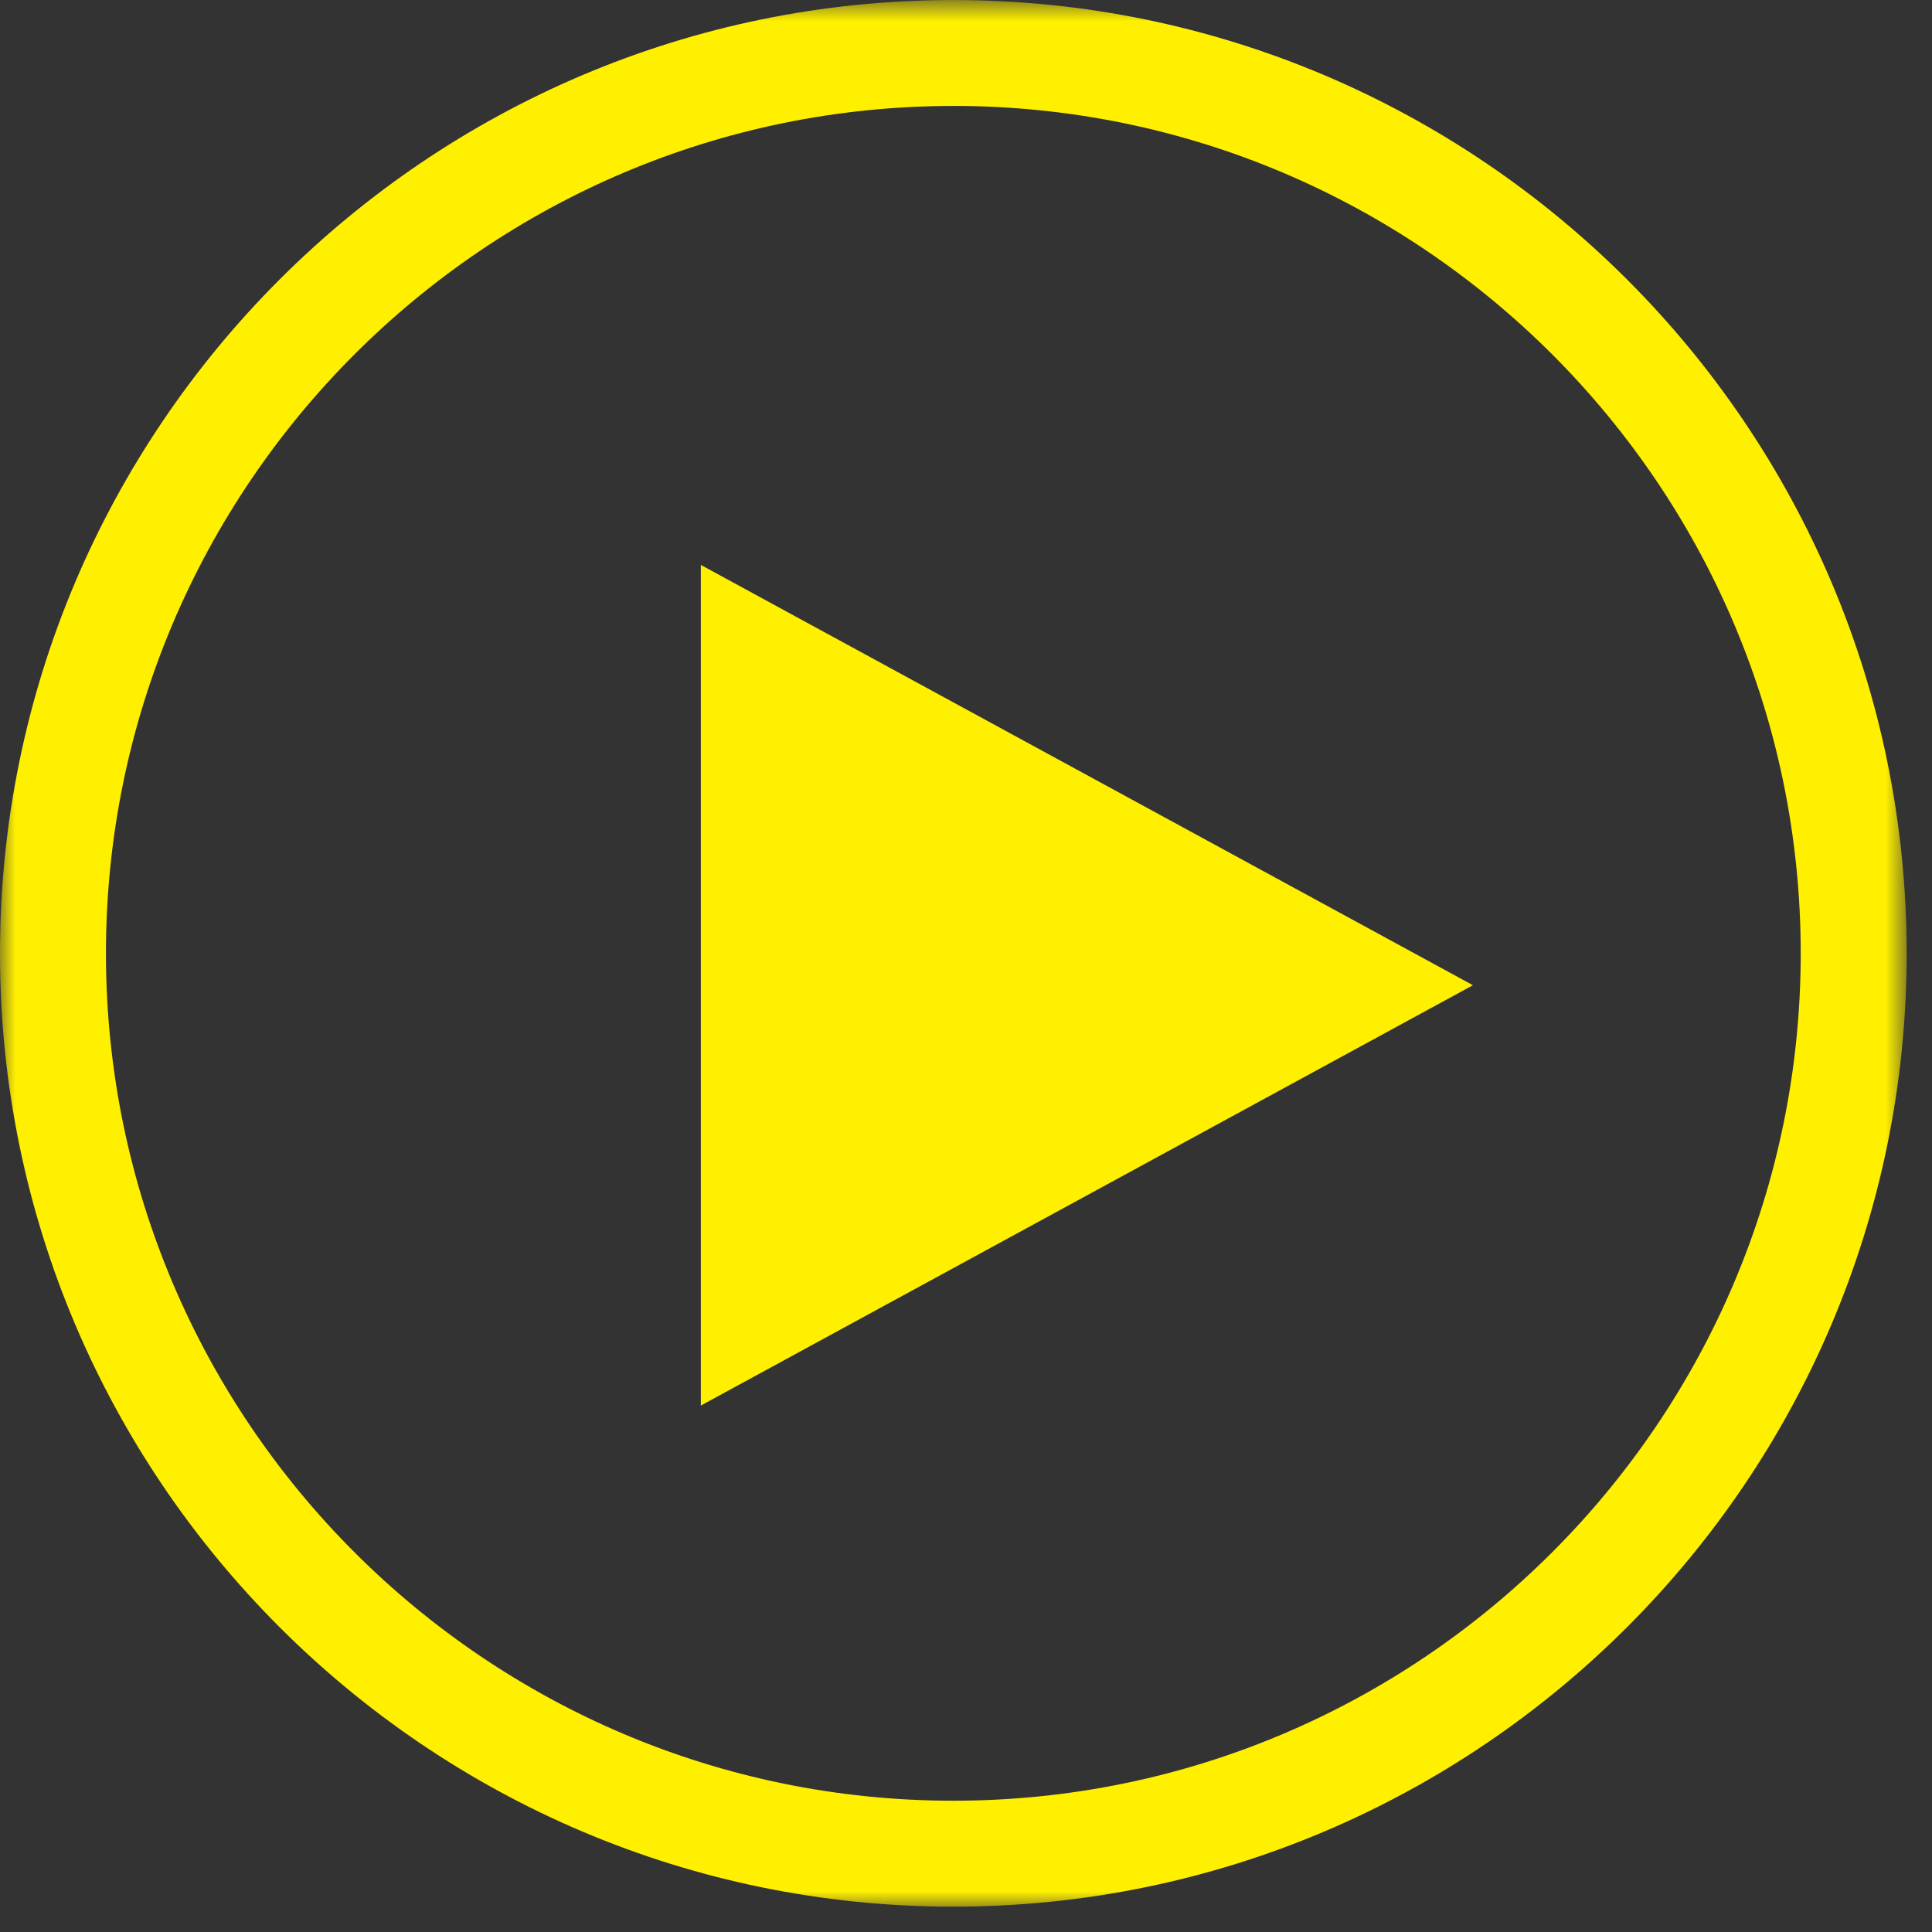 <svg xmlns="http://www.w3.org/2000/svg" xmlns:xlink="http://www.w3.org/1999/xlink" width="62" height="62" viewBox="0 0 62 62">
    <rect x="0" y="0" width="62" height="62" fill="#333333" stroke="none"/>
    <defs>
        <path id="prefix__a" d="M0 0.814L61.187 0.814 61.187 62 0 62z"/>
    </defs>
    <g fill="none" fill-rule="evenodd">
        <path fill="#FFF000" d="M22.491 19.129L22.491 46.106 47.268 32.617z" transform="translate(0 -1)"/>
        <g transform="translate(0 -1) translate(0 .187)">
            <mask id="prefix__b" fill="#fff">
                <use xlink:href="#prefix__a"/>
            </mask>
            <path fill="#FFF000" d="M30.593 4.213C15.6 4.213 3.4 16.413 3.4 31.407S15.6 58.6 30.593 58.6c14.995 0 27.194-12.2 27.194-27.194 0-14.993-12.199-27.194-27.194-27.194m0 57.788C13.724 62 0 48.276 0 31.408 0 14.537 13.724.814 30.593.814c16.87 0 30.594 13.723 30.594 30.593C61.187 48.276 47.462 62 30.593 62" mask="url(#prefix__b)"/>
        </g>
    </g>
</svg>
